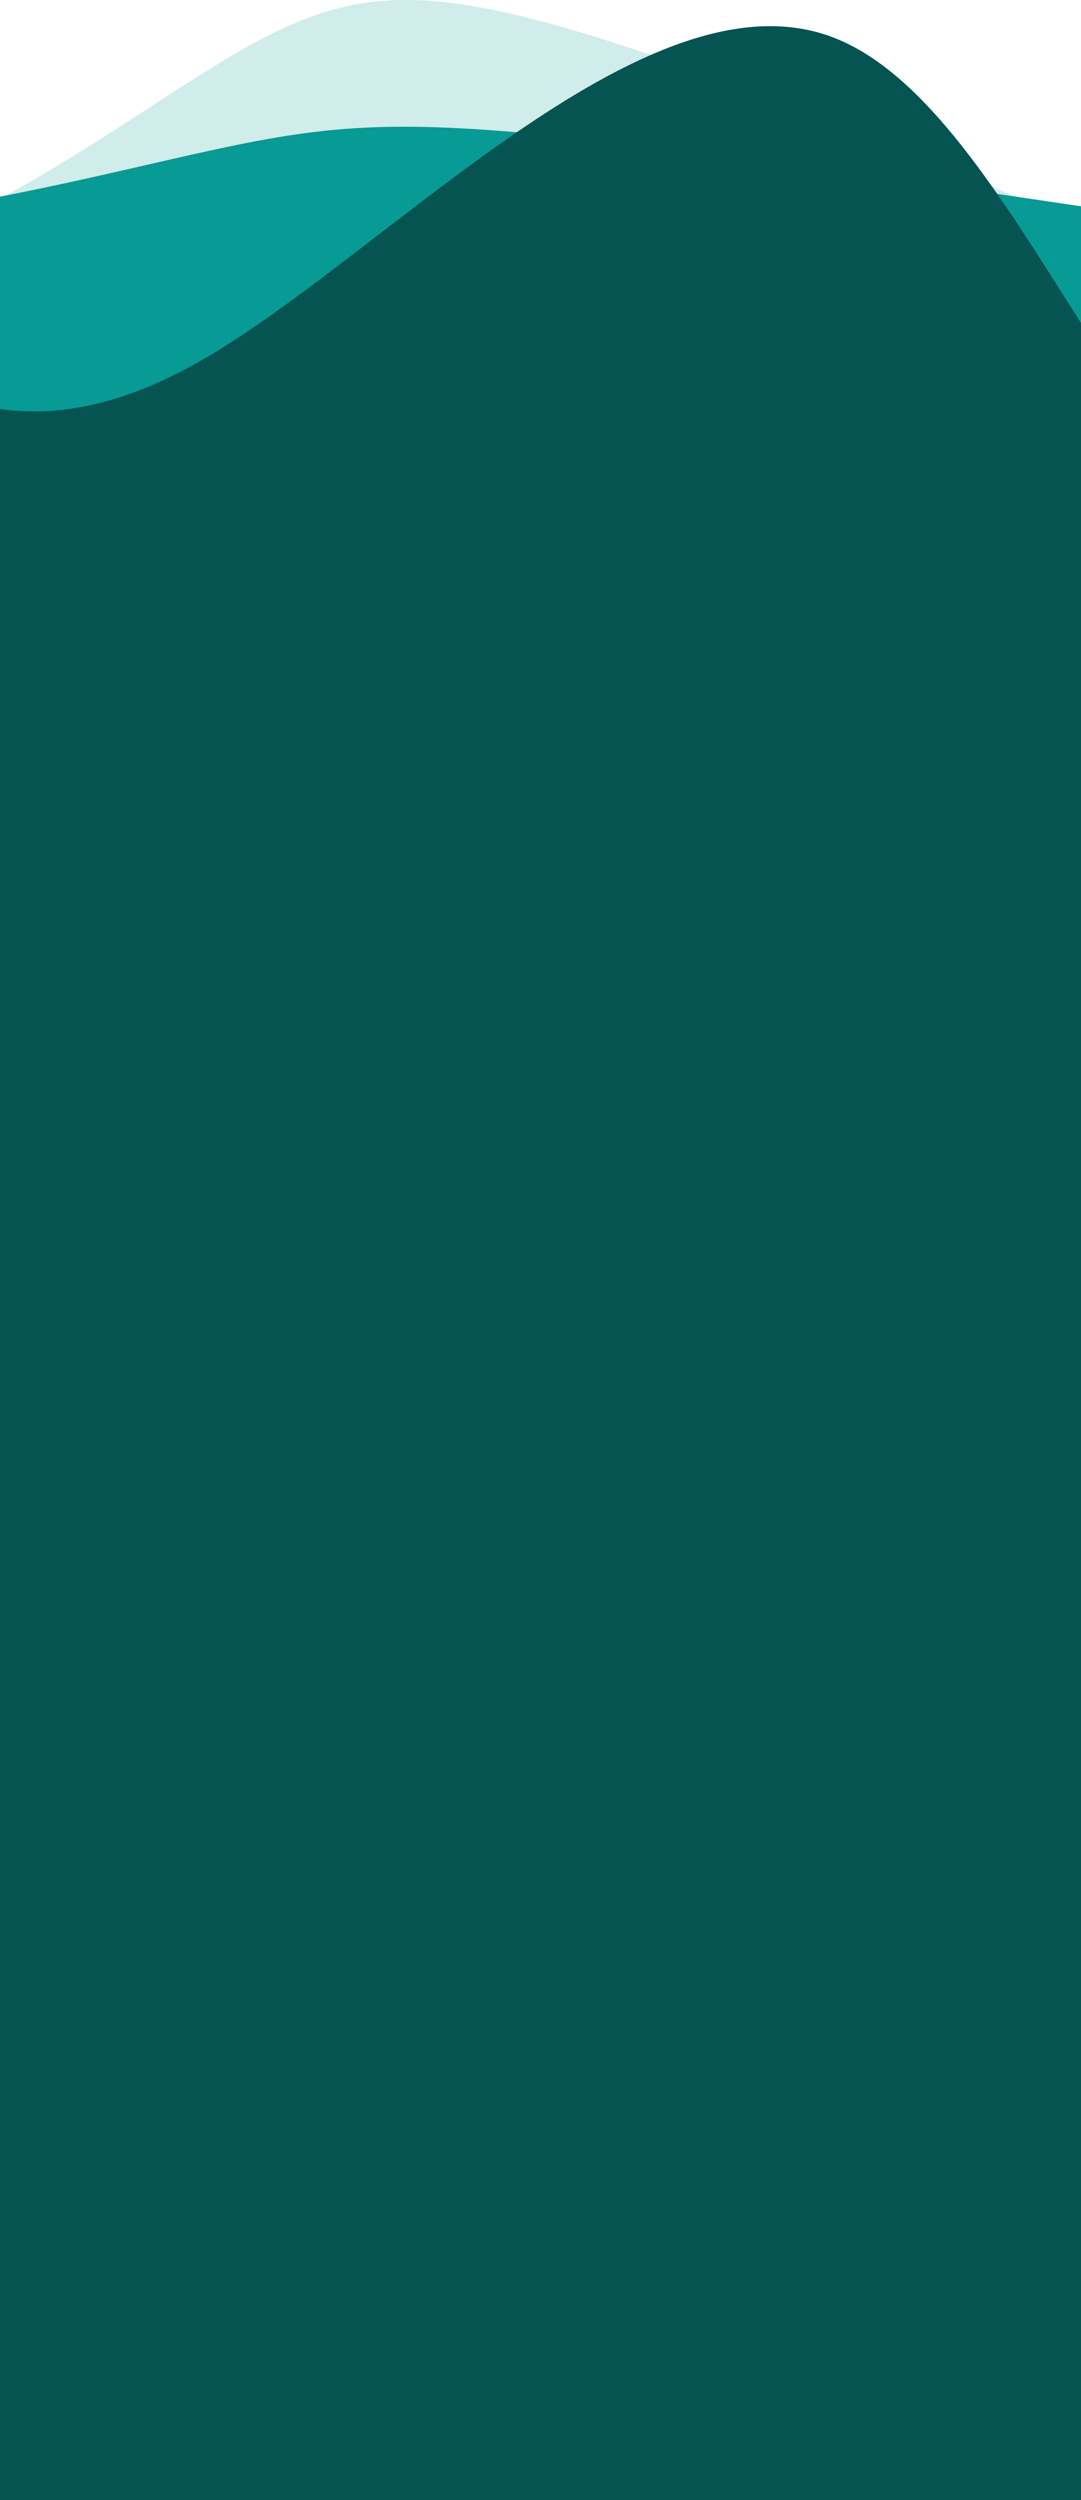 <svg xmlns="http://www.w3.org/2000/svg" xmlns:xlink="http://www.w3.org/1999/xlink" width="428.758" height="991.002" viewBox="0 0 428.758 991.002">
  <defs>
    <clipPath id="clip-path">
      <rect x="585" width="428.758" height="151.451" fill="none"/>
    </clipPath>
    <clipPath id="clip-path-2">
      <rect x="583" width="428.012" height="426.824" fill="none"/>
    </clipPath>
    <clipPath id="clip-path-3">
      <rect x="83" width="428.758" height="980.635" fill="none"/>
    </clipPath>
  </defs>
  <g id="Group_11647" data-name="Group 11647" transform="translate(0 -3952.969)">
    <g id="Scroll_Group_6" data-name="Scroll Group 6" transform="translate(-585 4003.203)" clip-path="url(#clip-path)" style="isolation: isolate">
      <path id="Path_36809" data-name="Path 36809" d="M0,1048.41v-111.7c50.524-19.961,101.048-39.922,173.117-35.579s165.68,32.99,253.83,37.234,170.834-15.915,224.328-28.132,77.786-16.493,142.5-10.756,169.849,21.485,274.983,37.234v111.7Z" transform="translate(0 -896.959)" fill="#099a95"/>
    </g>
    <g id="Scroll_Group_5" data-name="Scroll Group 5" transform="translate(-582.254 3952.969)" clip-path="url(#clip-path-2)" style="isolation: isolate">
      <path id="Path_36248" data-name="Path 36248" d="M0,1323.783v-314.8c50.394-56.254,100.789-112.509,172.672-100.27s165.255,92.973,253.178,104.933S596.245,968.8,649.6,934.364s77.586-46.481,142.135-30.314,169.413,60.549,274.276,104.933v314.8Z" transform="translate(0 -896.959)" fill="#099a95" opacity="0.19"/>
    </g>
    <g id="Scroll_Group_4" data-name="Scroll Group 4" transform="translate(-83 3963.336)" clip-path="url(#clip-path-3)" style="isolation: isolate">
      <path id="Path_36246" data-name="Path 36246" d="M1068.758,1606.8V733.919c-61.87-73.031-93.831,206.976-175.492,251.741S680.241,839.949,606.743,835.216,487.7,658.455,413.03,630.467,234.565,718.533,160.87,759.782,43.591,767.474,0,733.919V1606.8Z" transform="translate(0 -626.161)" fill="#055452"/>
    </g>
  </g>
</svg>
